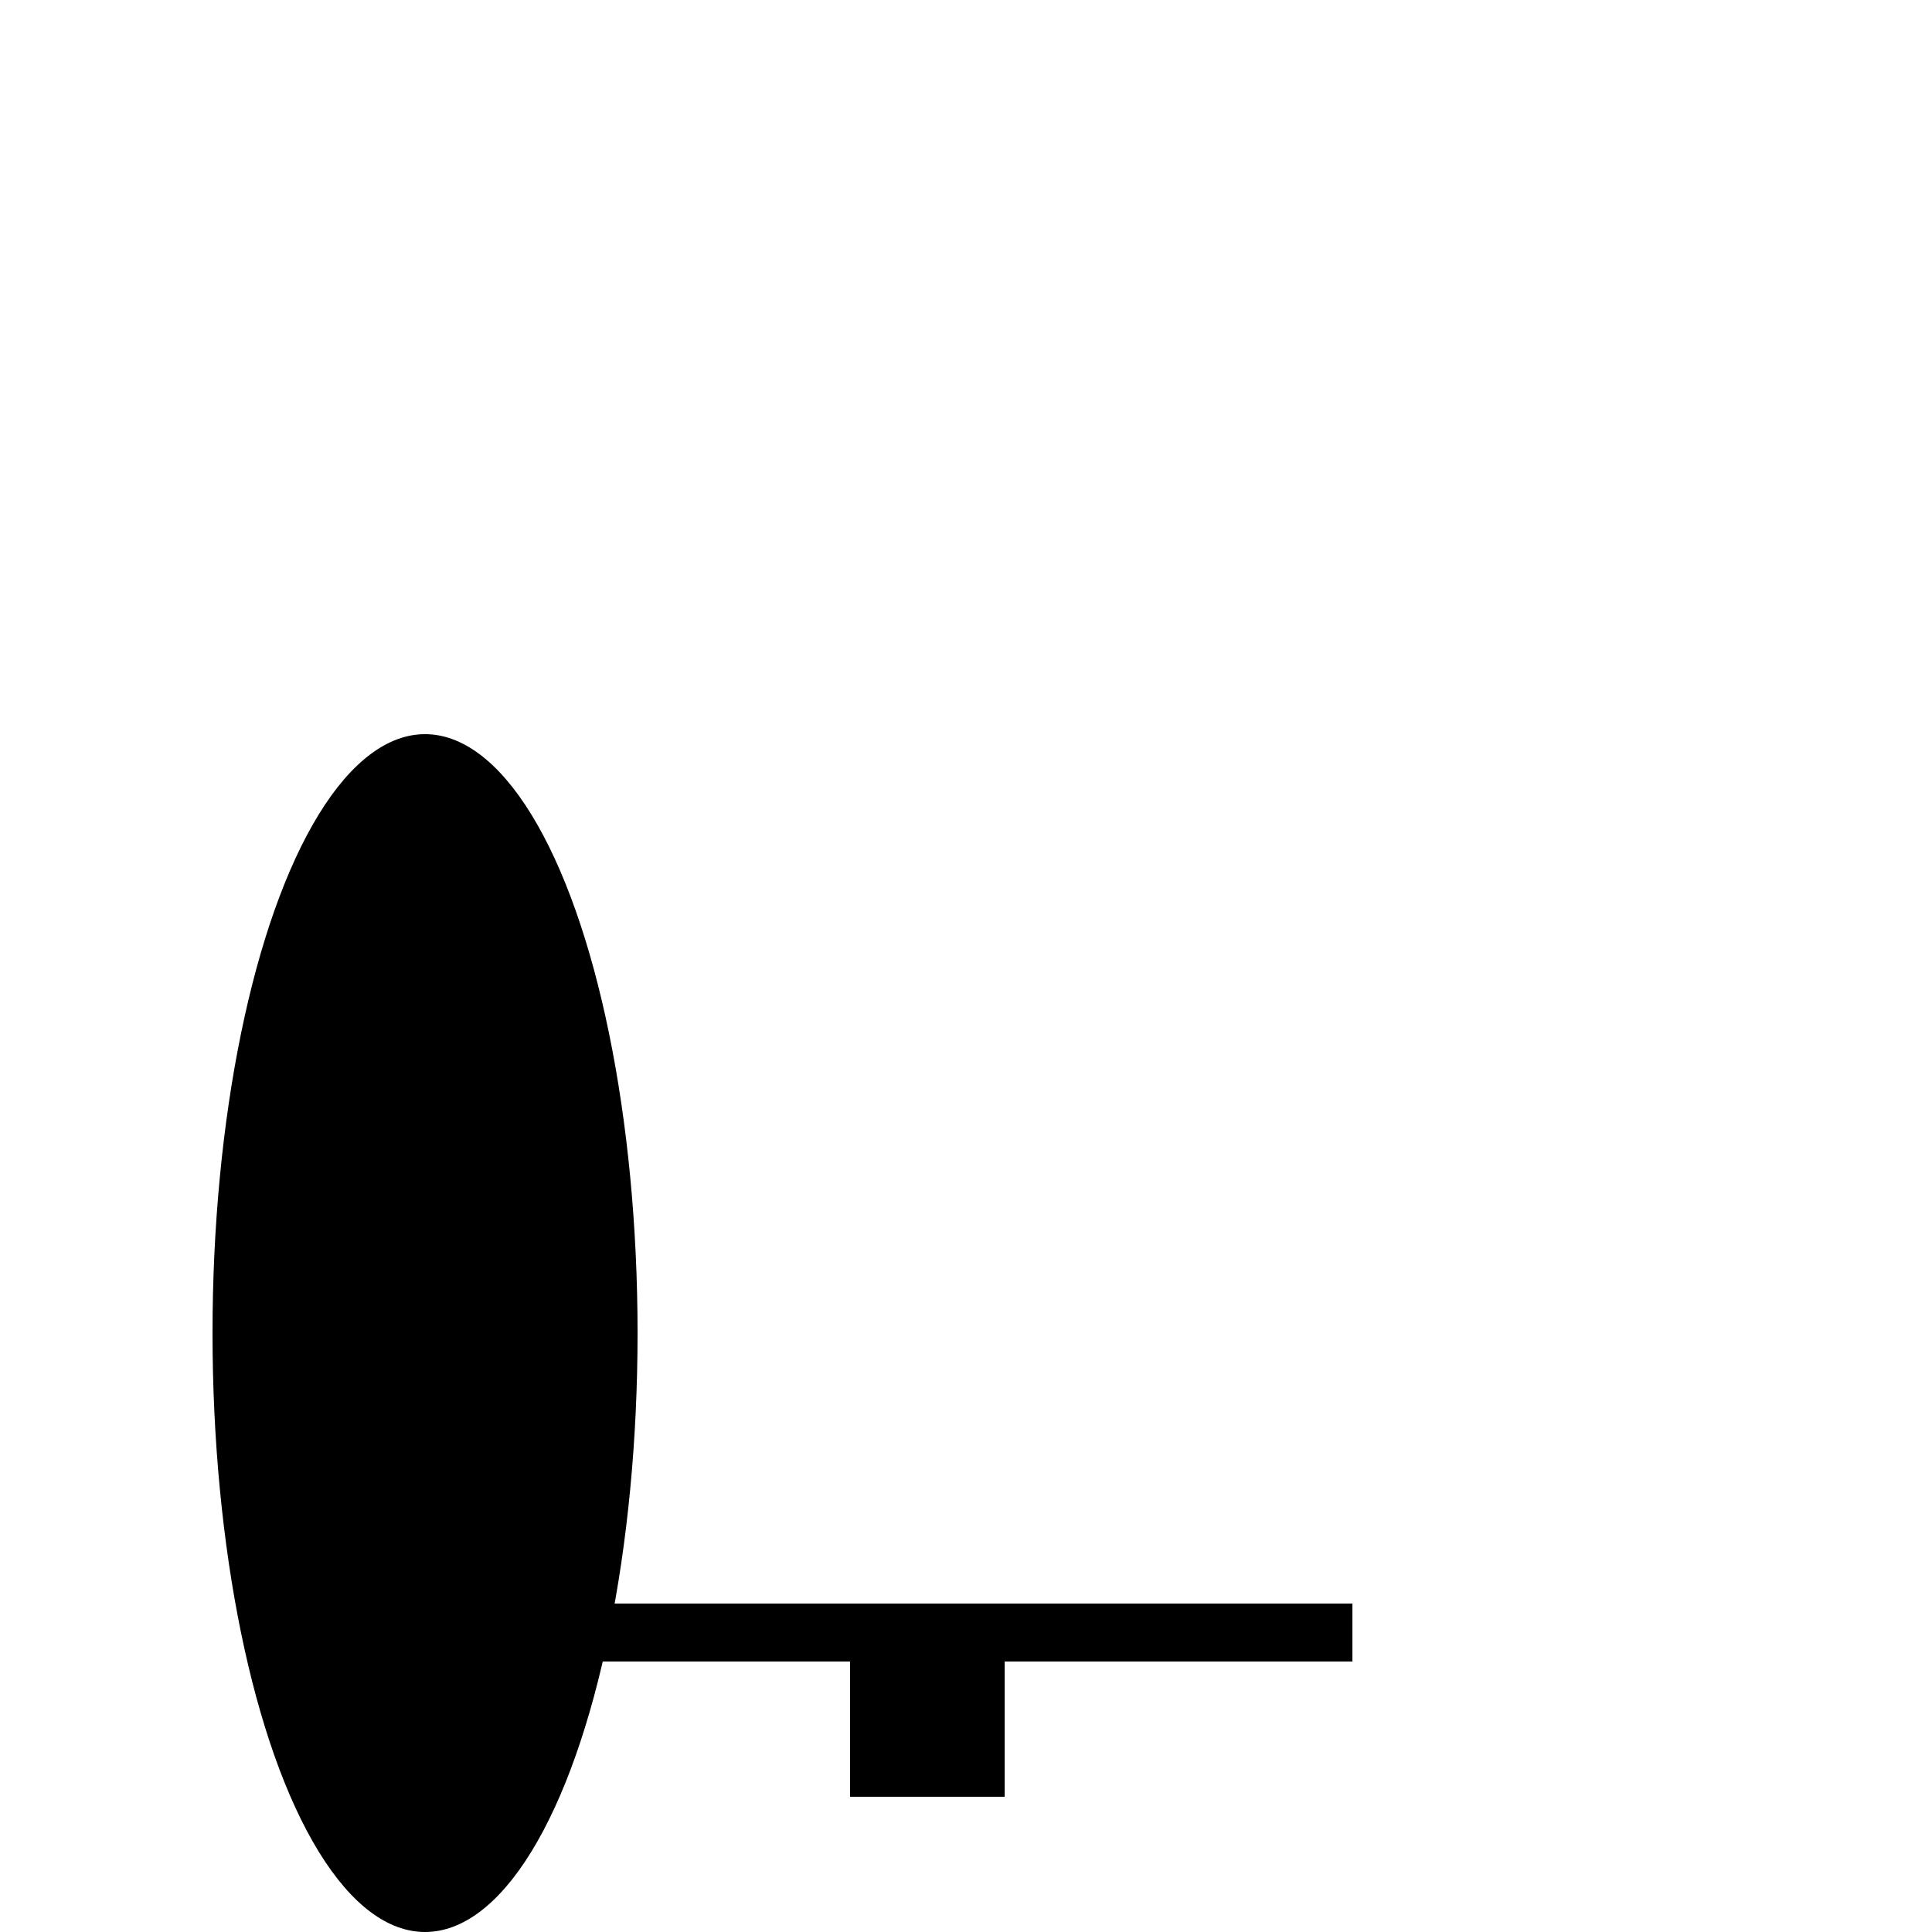  <svg version="1.1"
     width="100" height="100"
     xmlns="http://www.w3.org/2000/svg">

     <rect x="44" y="84" width="8" height="9" fill="black" />
<rect x="26" y="83" width="44" height="3" fill="black" />
<ellipse cx="22" cy="69" rx="11" ry="31" fill="black" />
</svg>